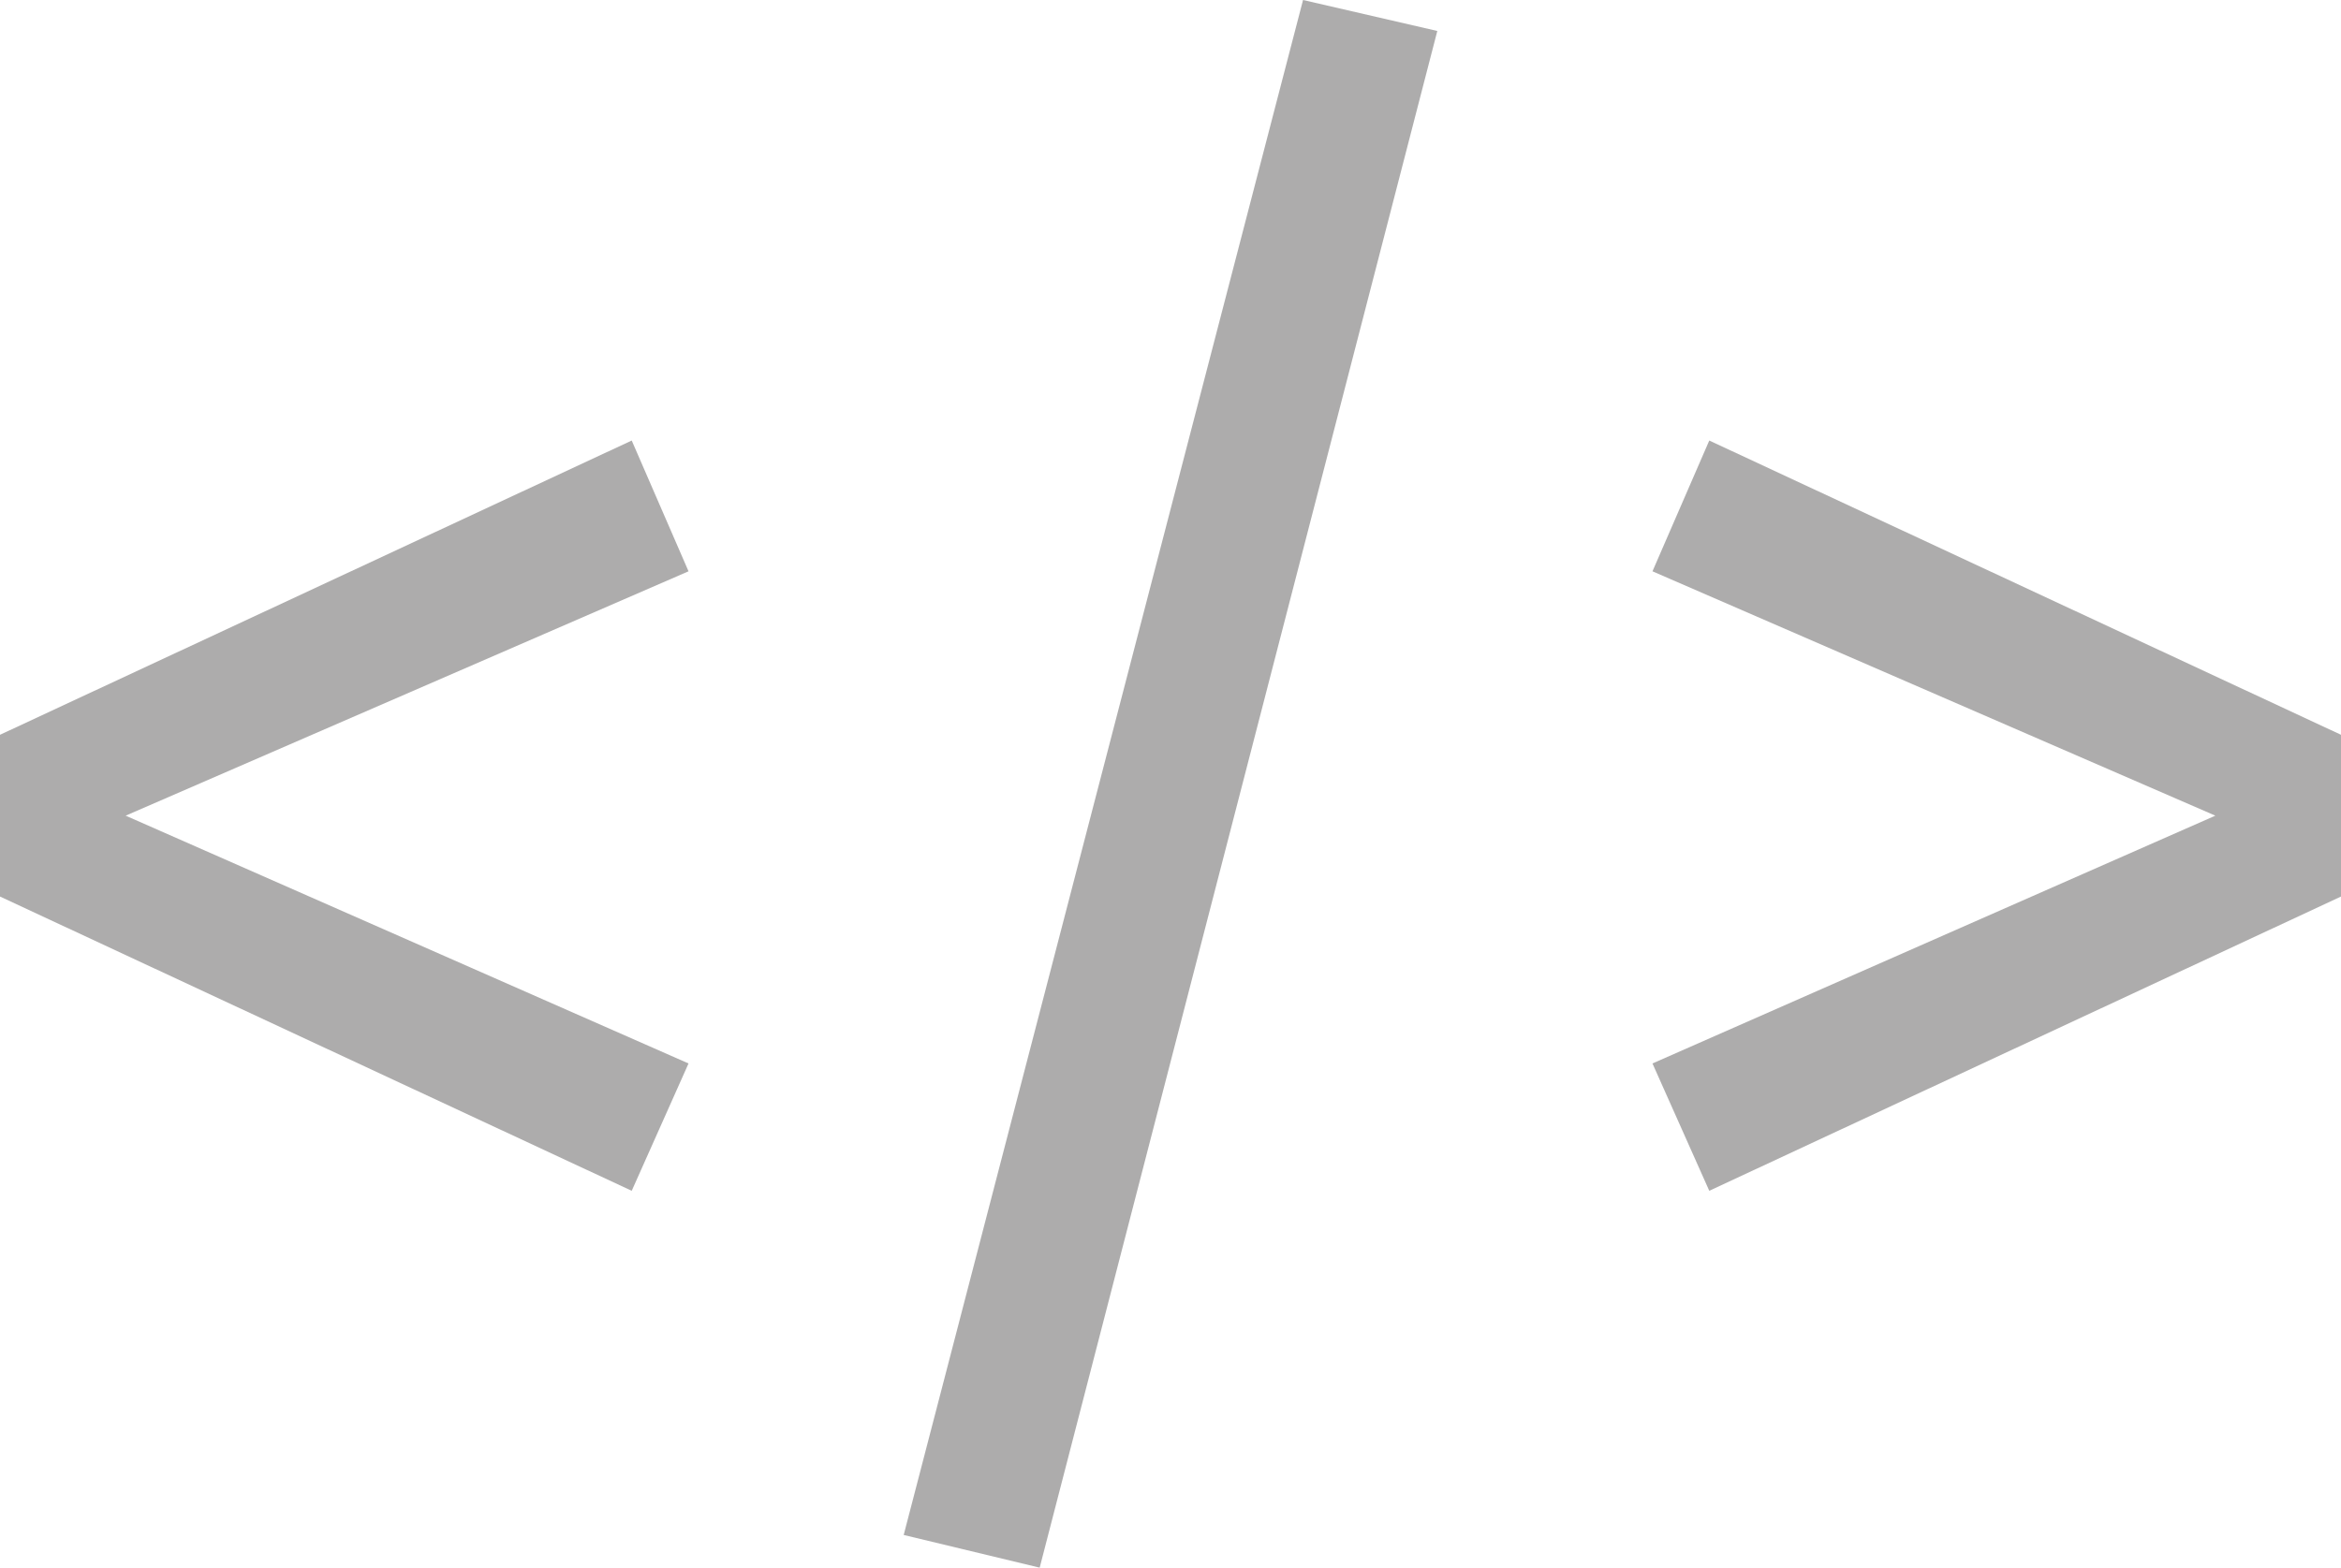 <svg xmlns="http://www.w3.org/2000/svg" width="122.4" height="81.99" viewBox="0 0 122.4 81.99">
  <path id="Caminho_27" data-name="Caminho 27" d="M37.53-49.59l2.97,6.84L11.07-29.97,40.5-17.01l-2.97,6.66L4.5-25.74V-34.2Zm35.1-23.04,7.02,1.62L58.86,9.36,51.75,7.65ZM93.87-49.59,126.9-34.2v8.46L93.87-10.35,90.9-17.01l29.43-12.96L90.9-42.75Z" transform="translate(-4.5 72.63)" fill="#adacac"/>
</svg>
